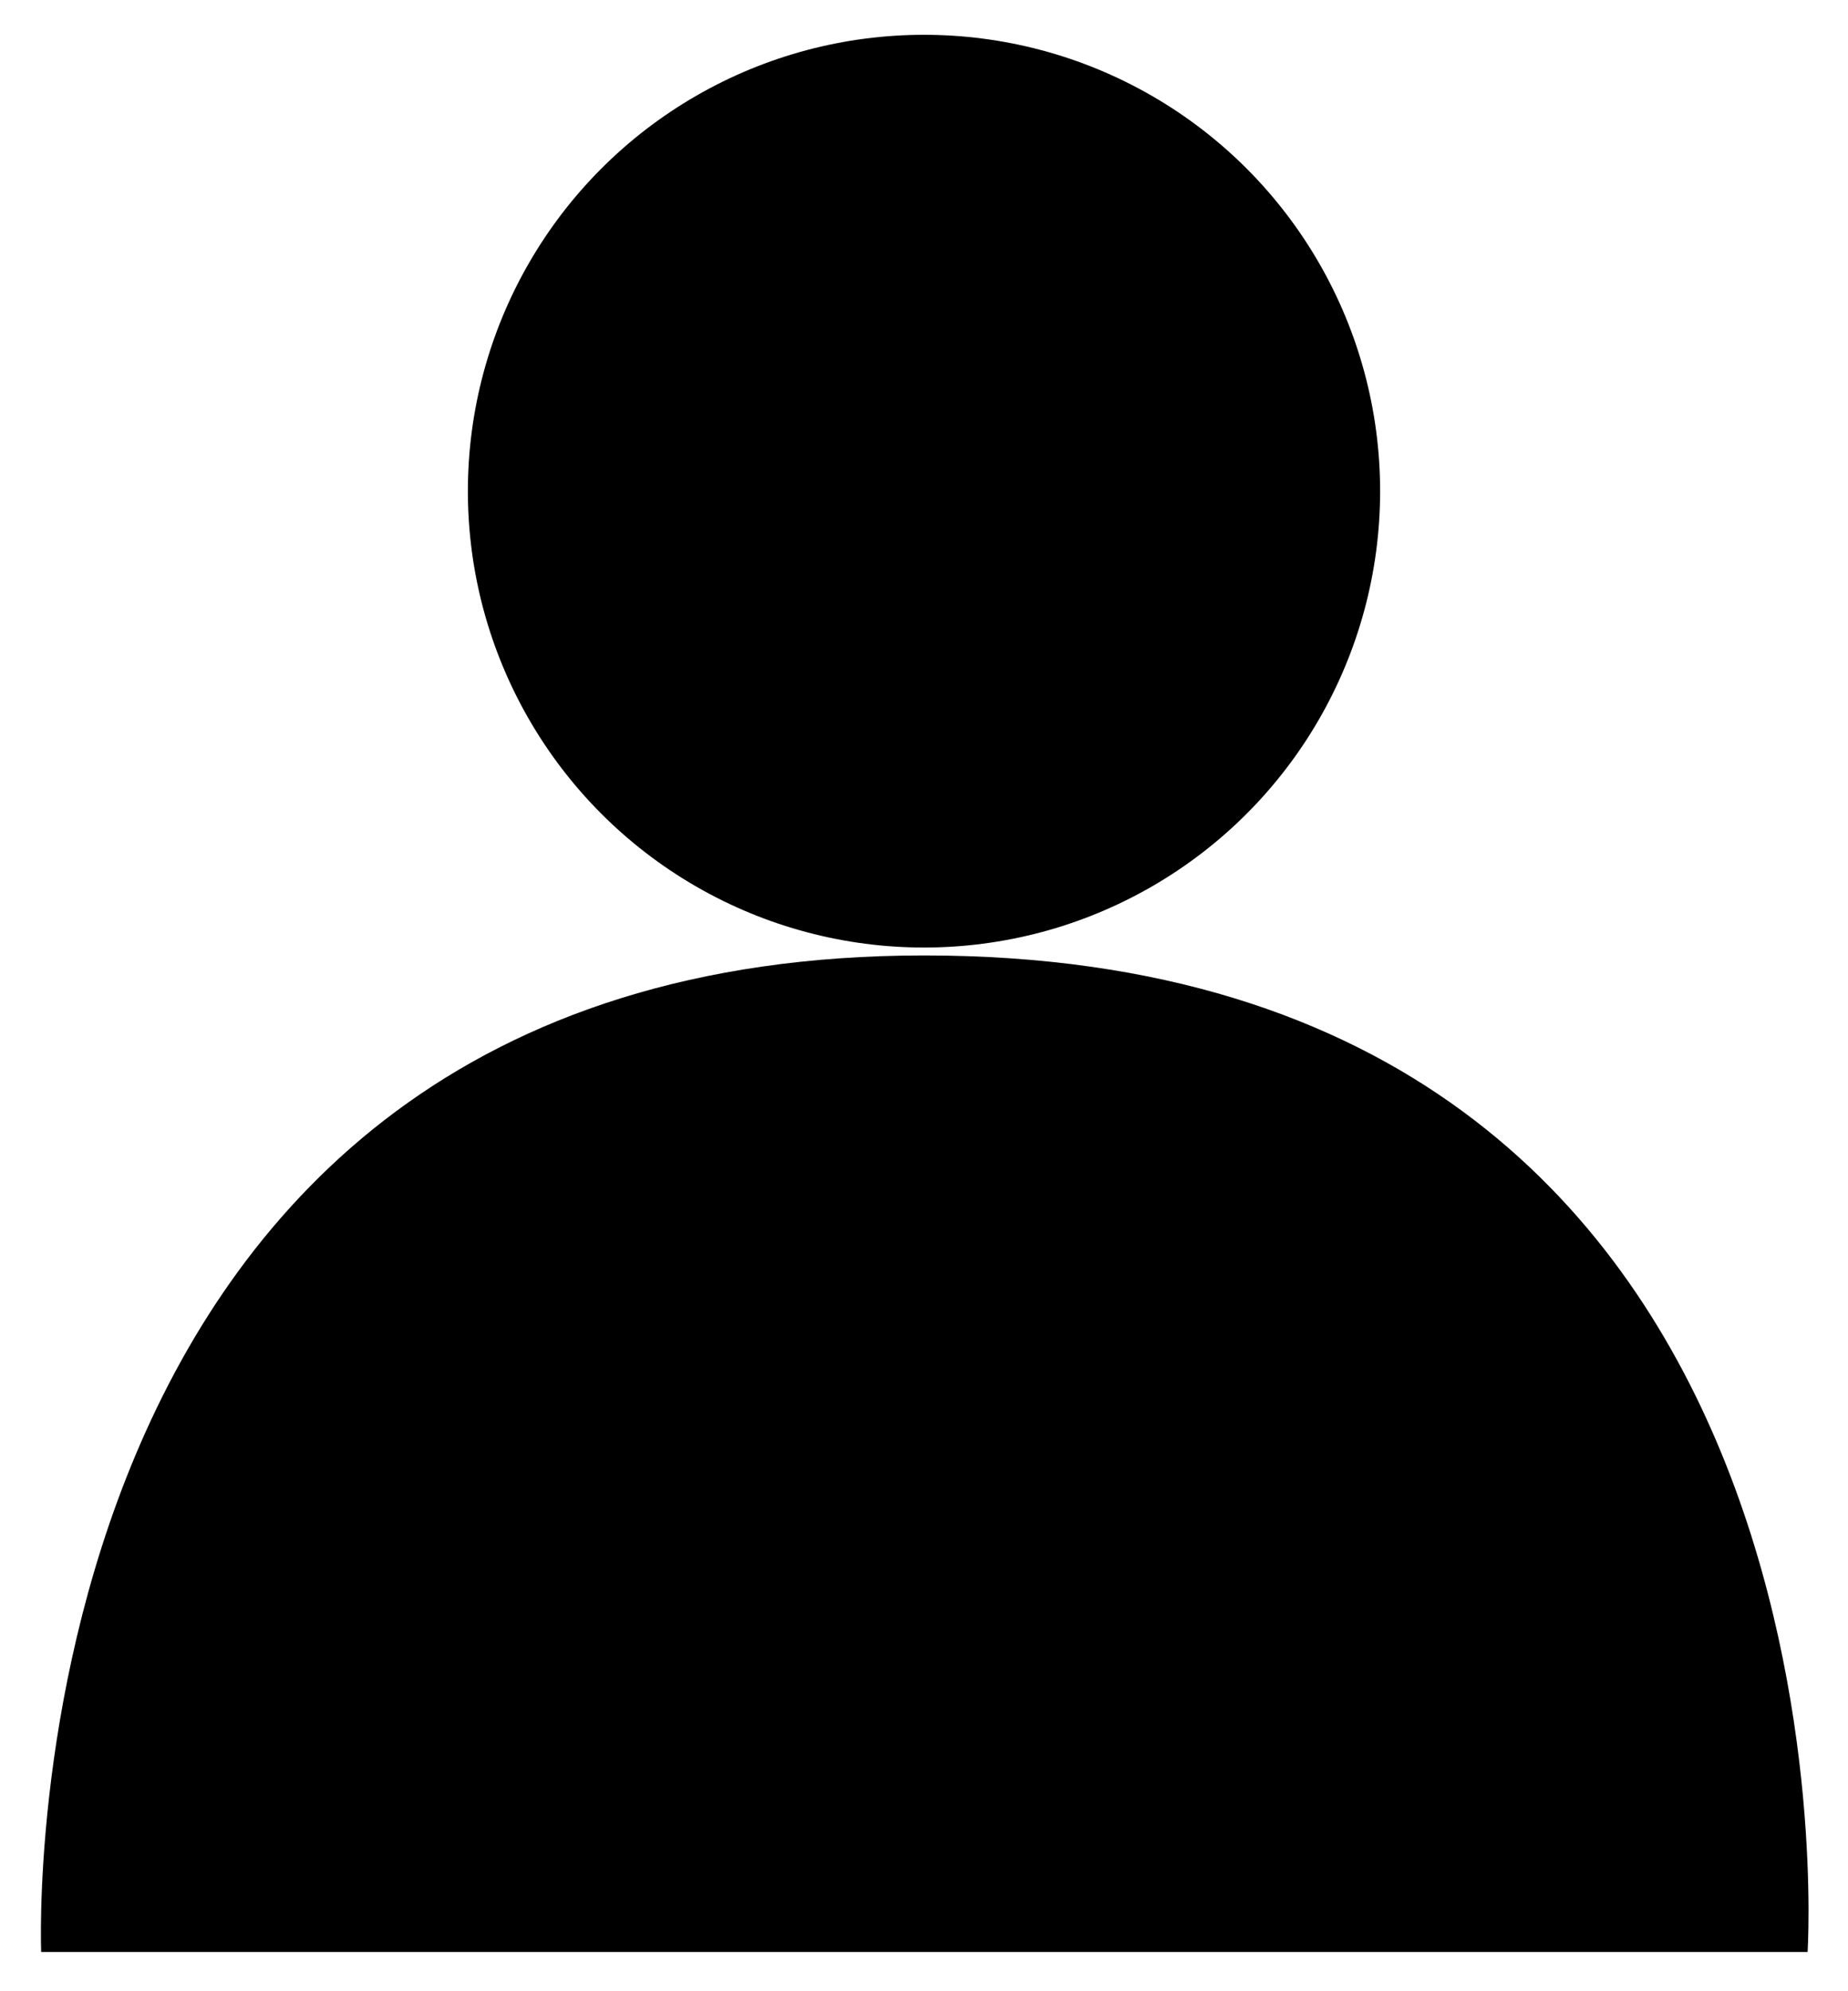 <svg xmlns="http://www.w3.org/2000/svg" preserveAspectRatio="xMidYMid" width="21.992" height="23.684" viewBox="0 0 21.992 23.684"><circle cx="10.996" cy="5.842" r="5.428" stroke-miterlimit="10"/><path d="M21.51 23.217H.49S0 11.364 10.996 11.364c11.292 0 10.515 11.853 10.515 11.853z" stroke-miterlimit="10"/></svg>